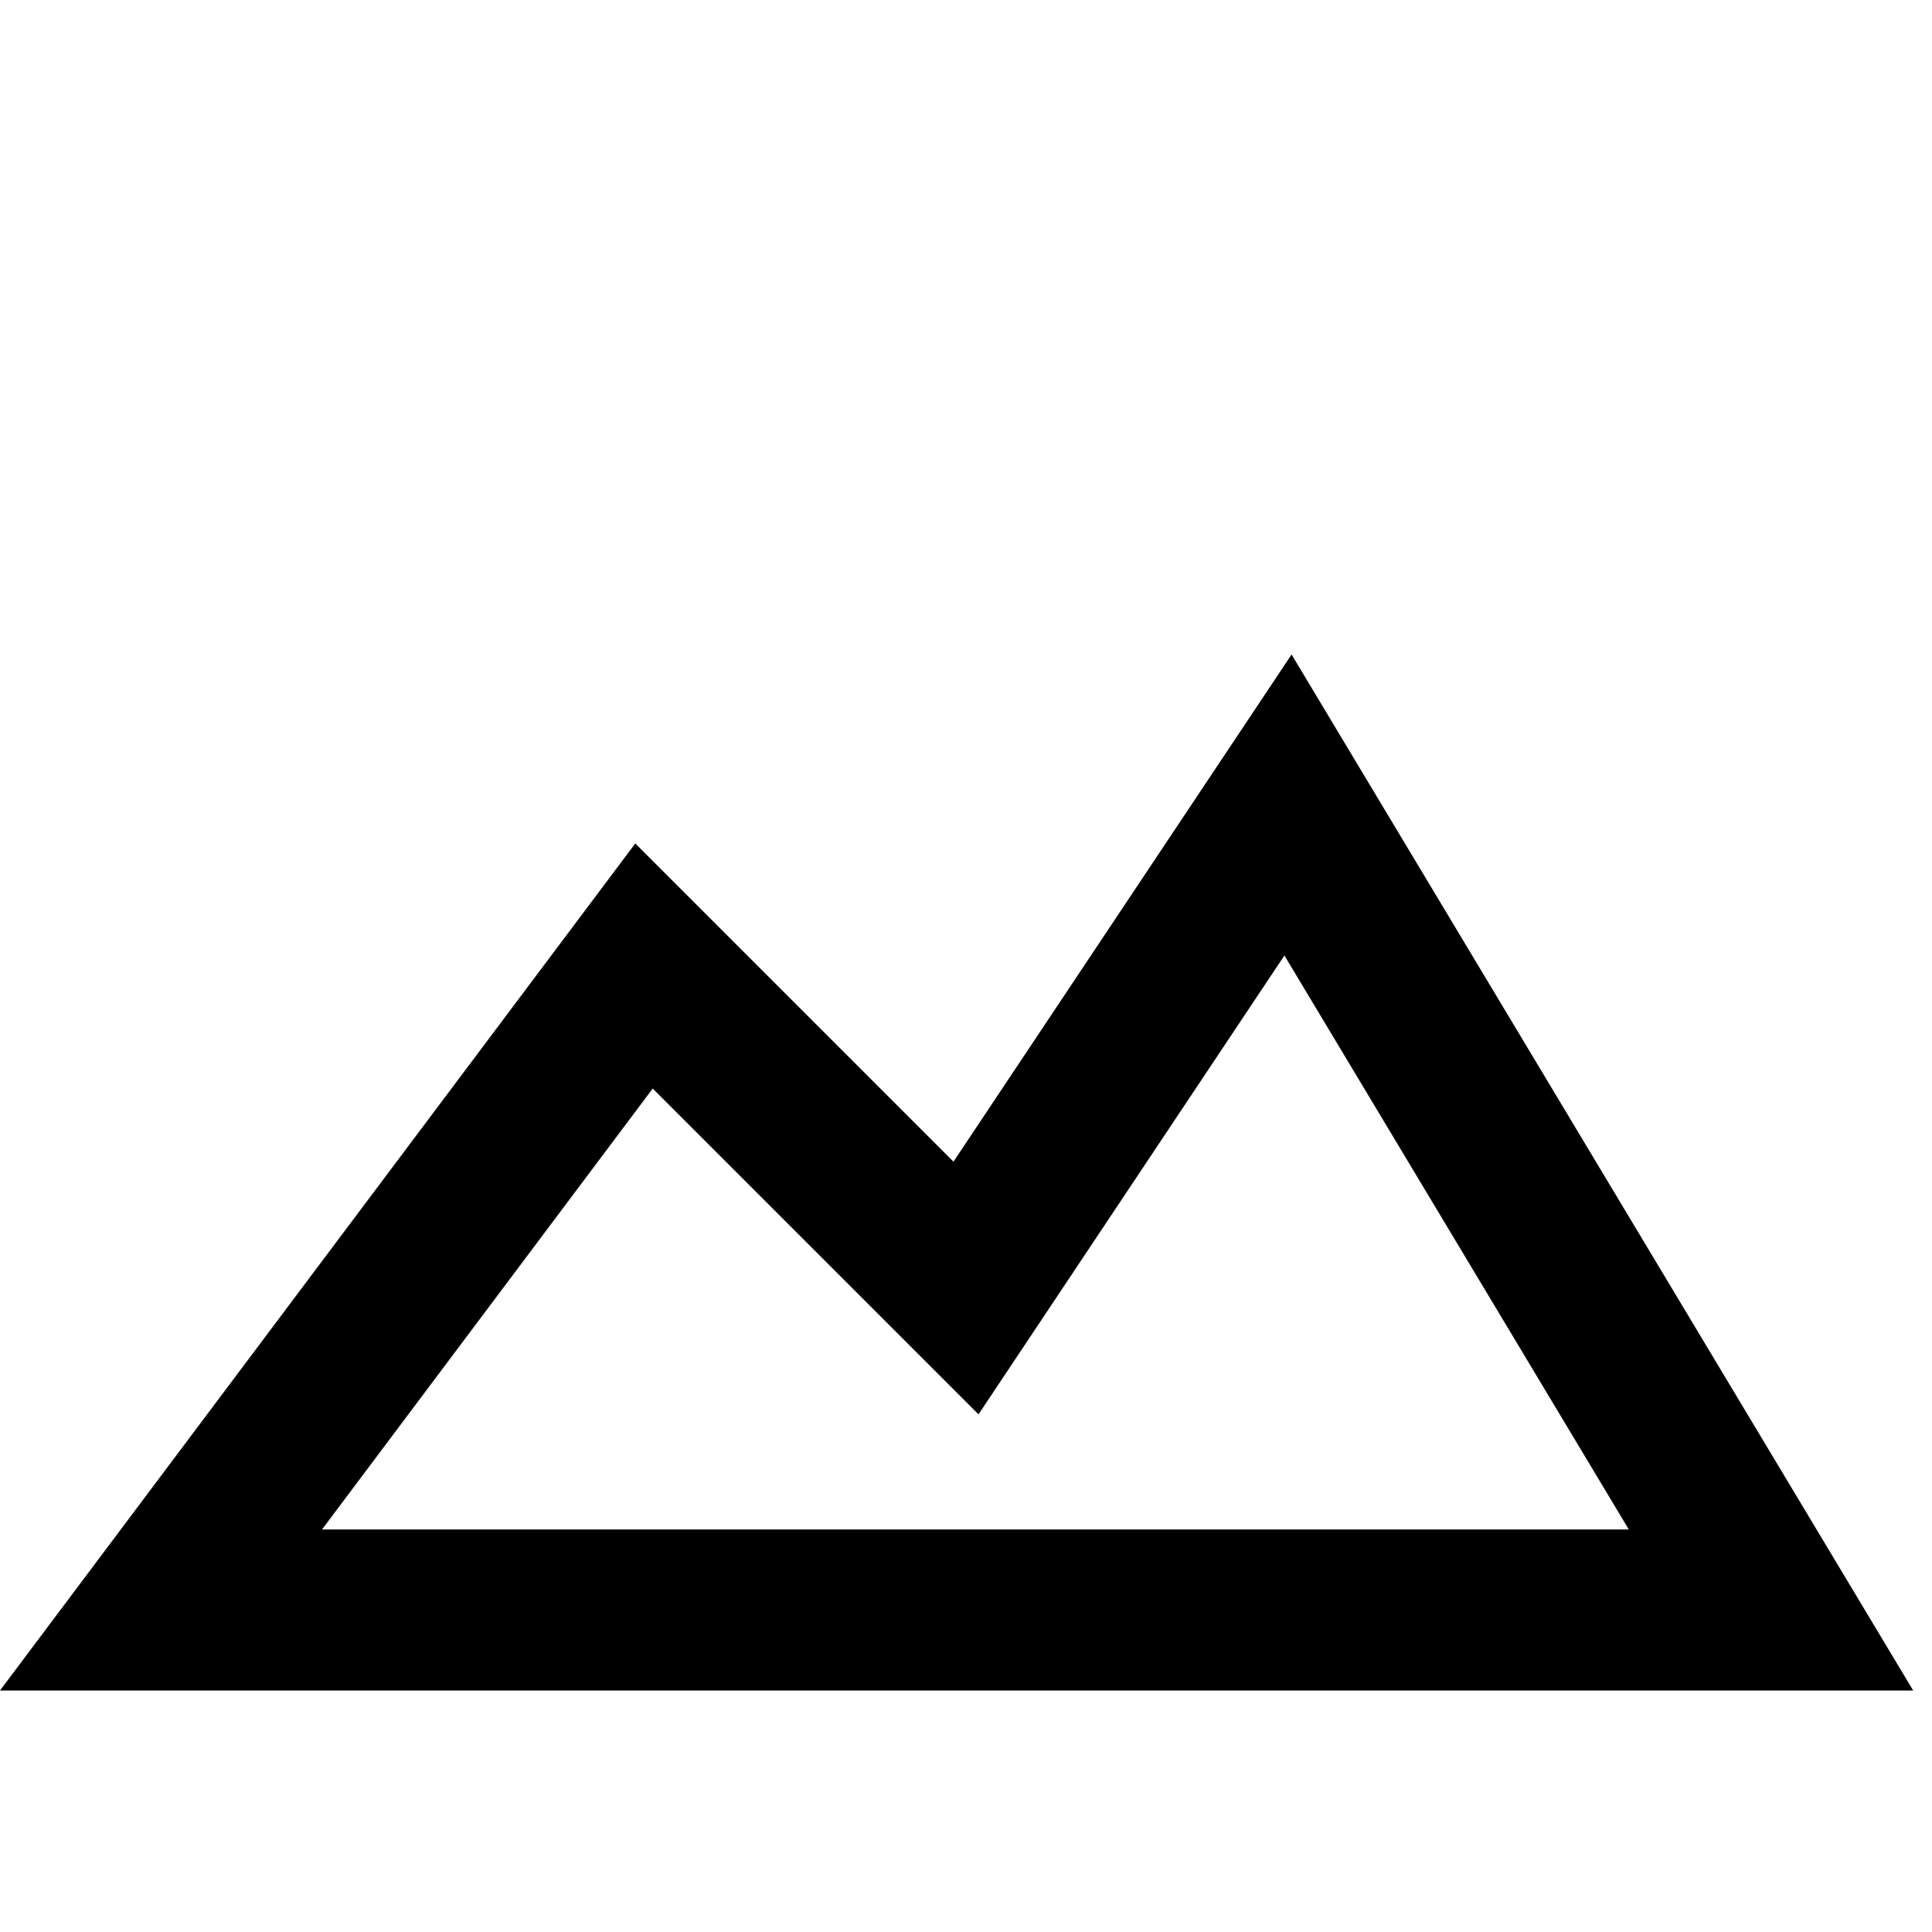 <?xml version="1.0" encoding="UTF-8"?>
<svg width="48" height="48" viewBox="0 0 24 24" xmlns="http://www.w3.org/2000/svg">
  <path d="M2,20 L8,12 L12,16 L16,10 L22,20 Z" fill="none" stroke="black" stroke-width="2"/>
</svg>